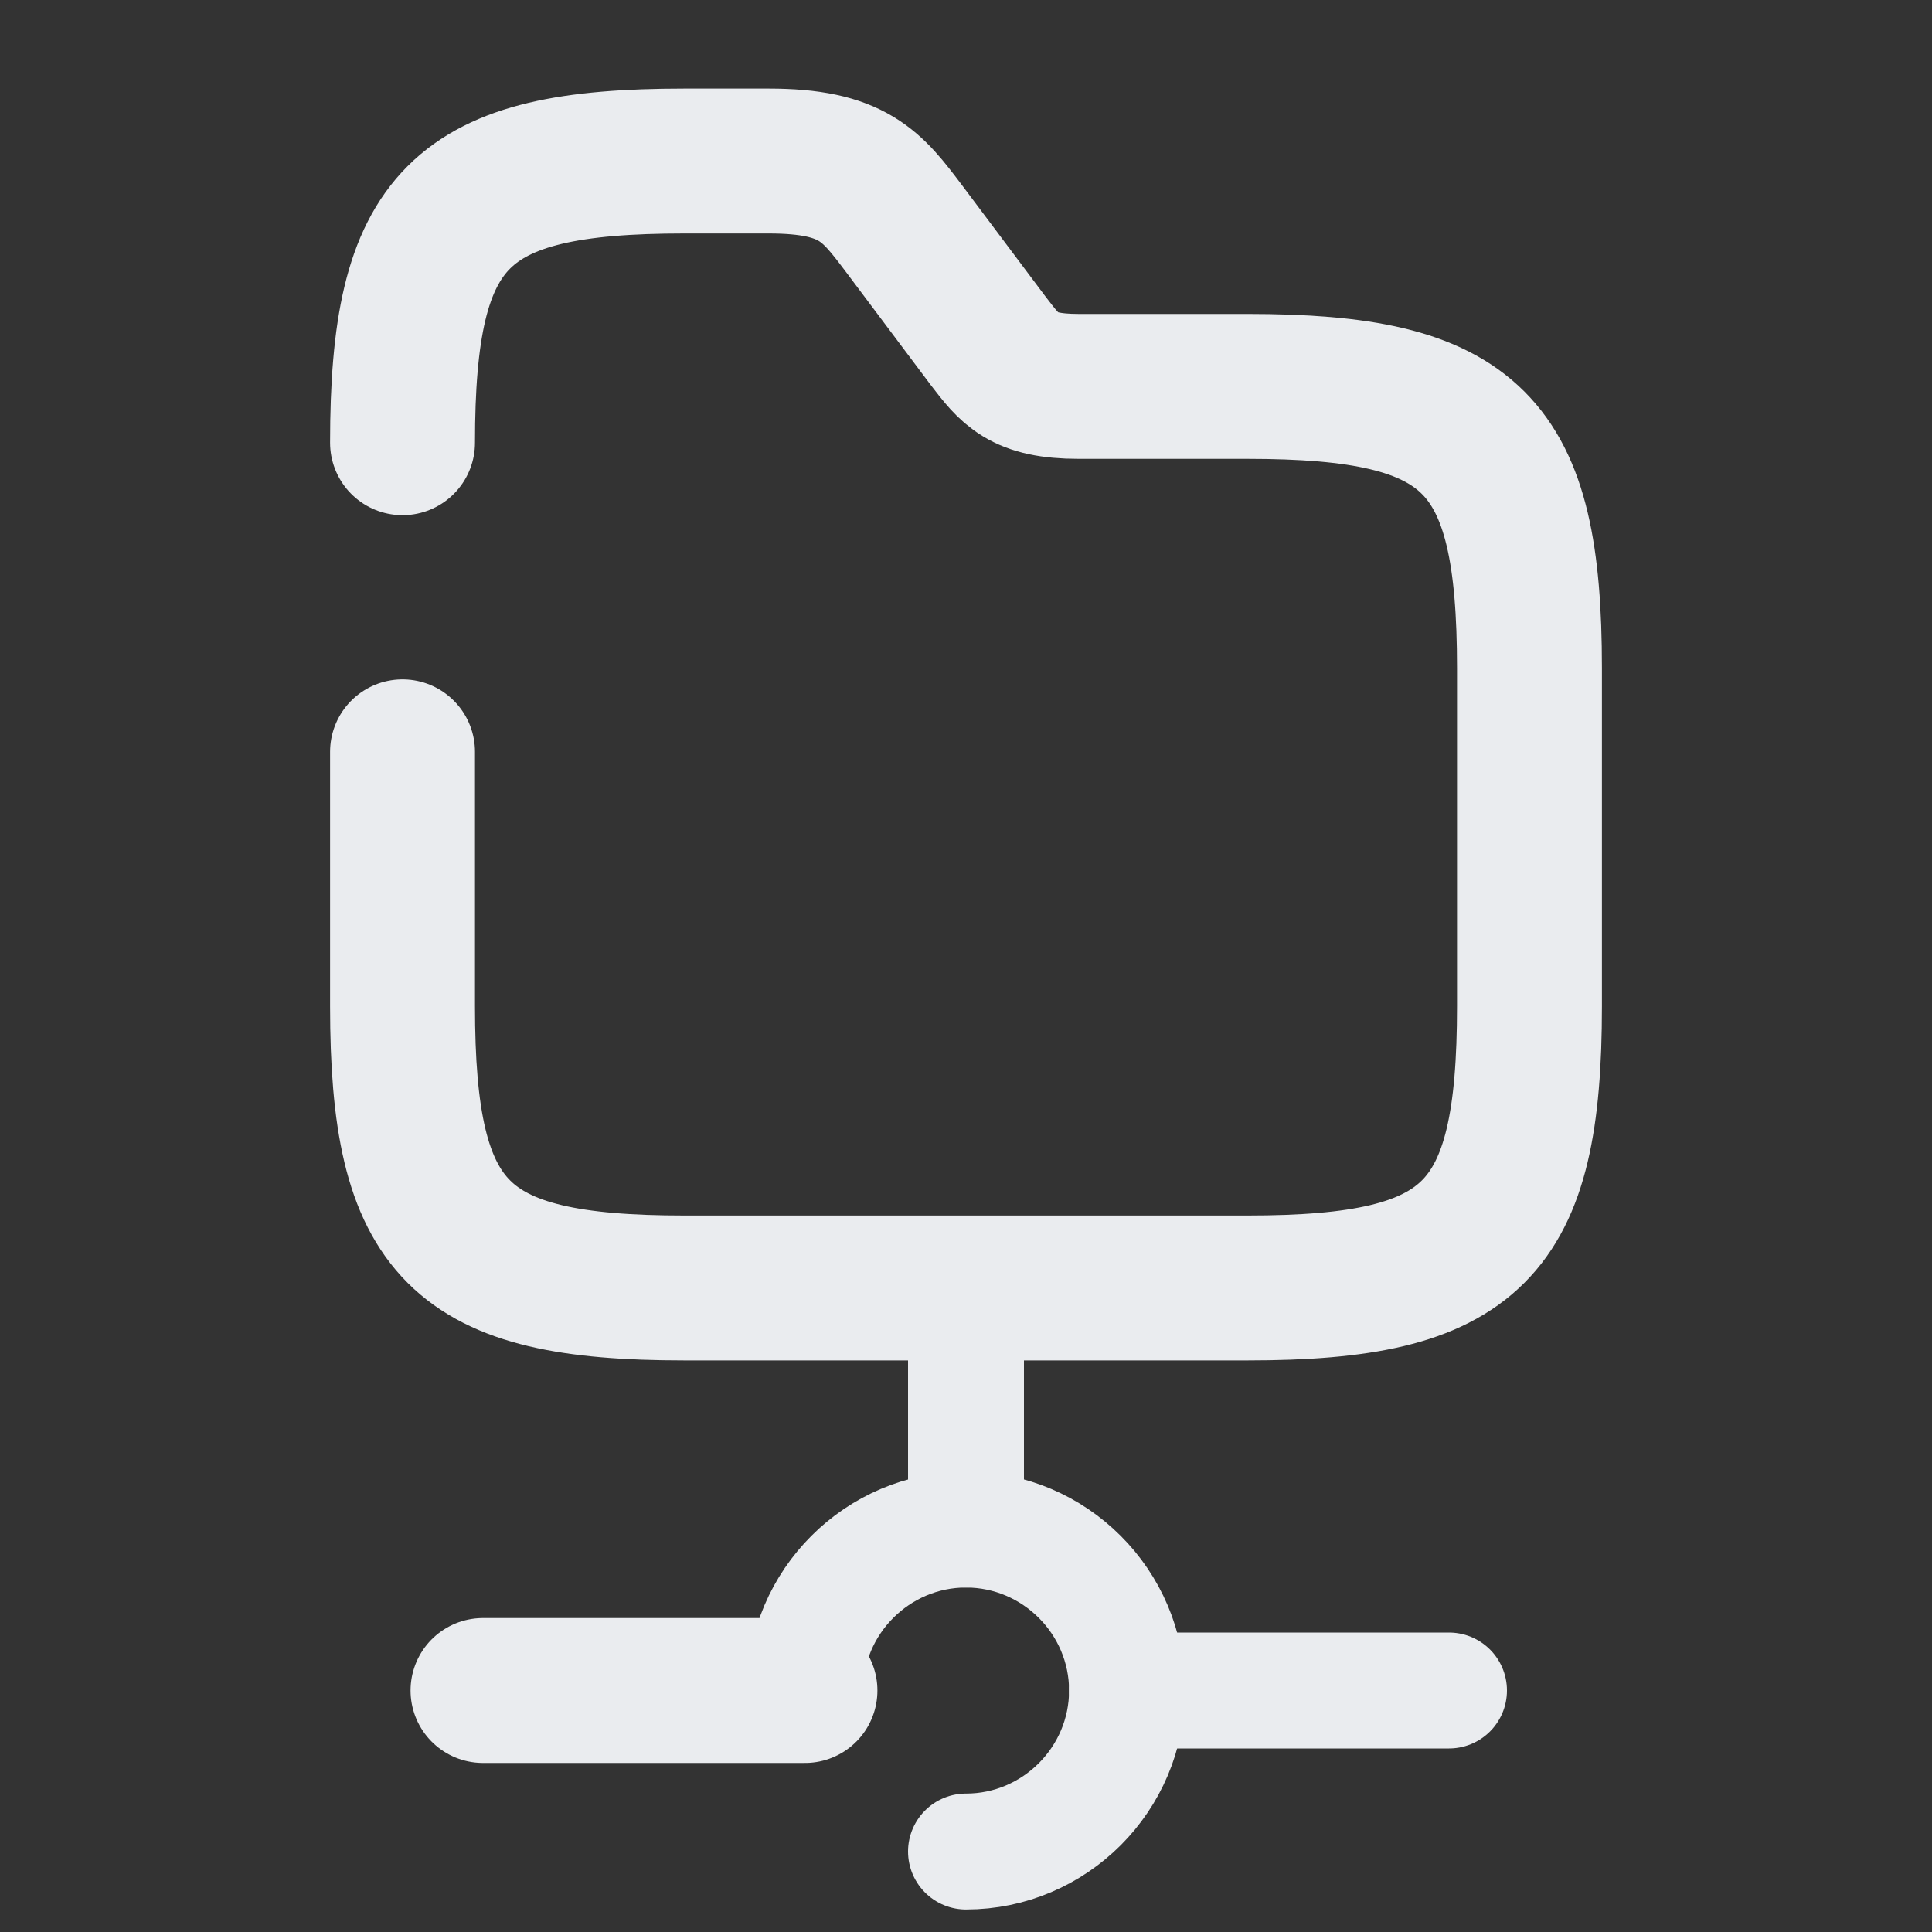 <svg width="20" height="20" viewBox="0 0 20 20" fill="none" xmlns="http://www.w3.org/2000/svg">
<rect x="0" y="0" width="20" height="20" fill="#333333" stroke="none"/>
<path d="M10 13.334V15.834" stroke="#EAECEF" stroke-width="1.2" stroke-miterlimit="10" stroke-linecap="round" stroke-linejoin="round"/>
<path d="M8.334 17.5C8.334 16.584 9.084 15.834 10 15.834C10.917 15.834 11.667 16.584 11.667 17.5C11.667 18.417 10.917 19.167 10 19.167" stroke="#EAECEF" stroke-width="1.2" stroke-miterlimit="10" stroke-linecap="round" stroke-linejoin="round"/>
<path d="M15 17.5H11.666" stroke="#EAECEF" stroke-width="1.2" stroke-miterlimit="10" stroke-linecap="round" stroke-linejoin="round"/>
<path d="M8.333 17.5H5" stroke="#EAECEF" stroke-width="1.5" stroke-miterlimit="10" stroke-linecap="round" stroke-linejoin="round"/>
<path d="M4.167 4.583C4.167 2.25 4.75 1.667 7.083 1.667H7.958C8.833 1.667 9.025 1.925 9.358 2.366L10.233 3.533C10.458 3.825 10.583 4 11.166 4H12.916C15.25 4 15.833 4.583 15.833 6.917V10.416C15.833 12.75 15.25 13.333 12.916 13.333H7.083C4.75 13.333 4.167 12.75 4.167 10.416V7.783" stroke="#EAECEF" stroke-width="1.5" stroke-miterlimit="10" stroke-linecap="round" stroke-linejoin="round"/>
</svg>
